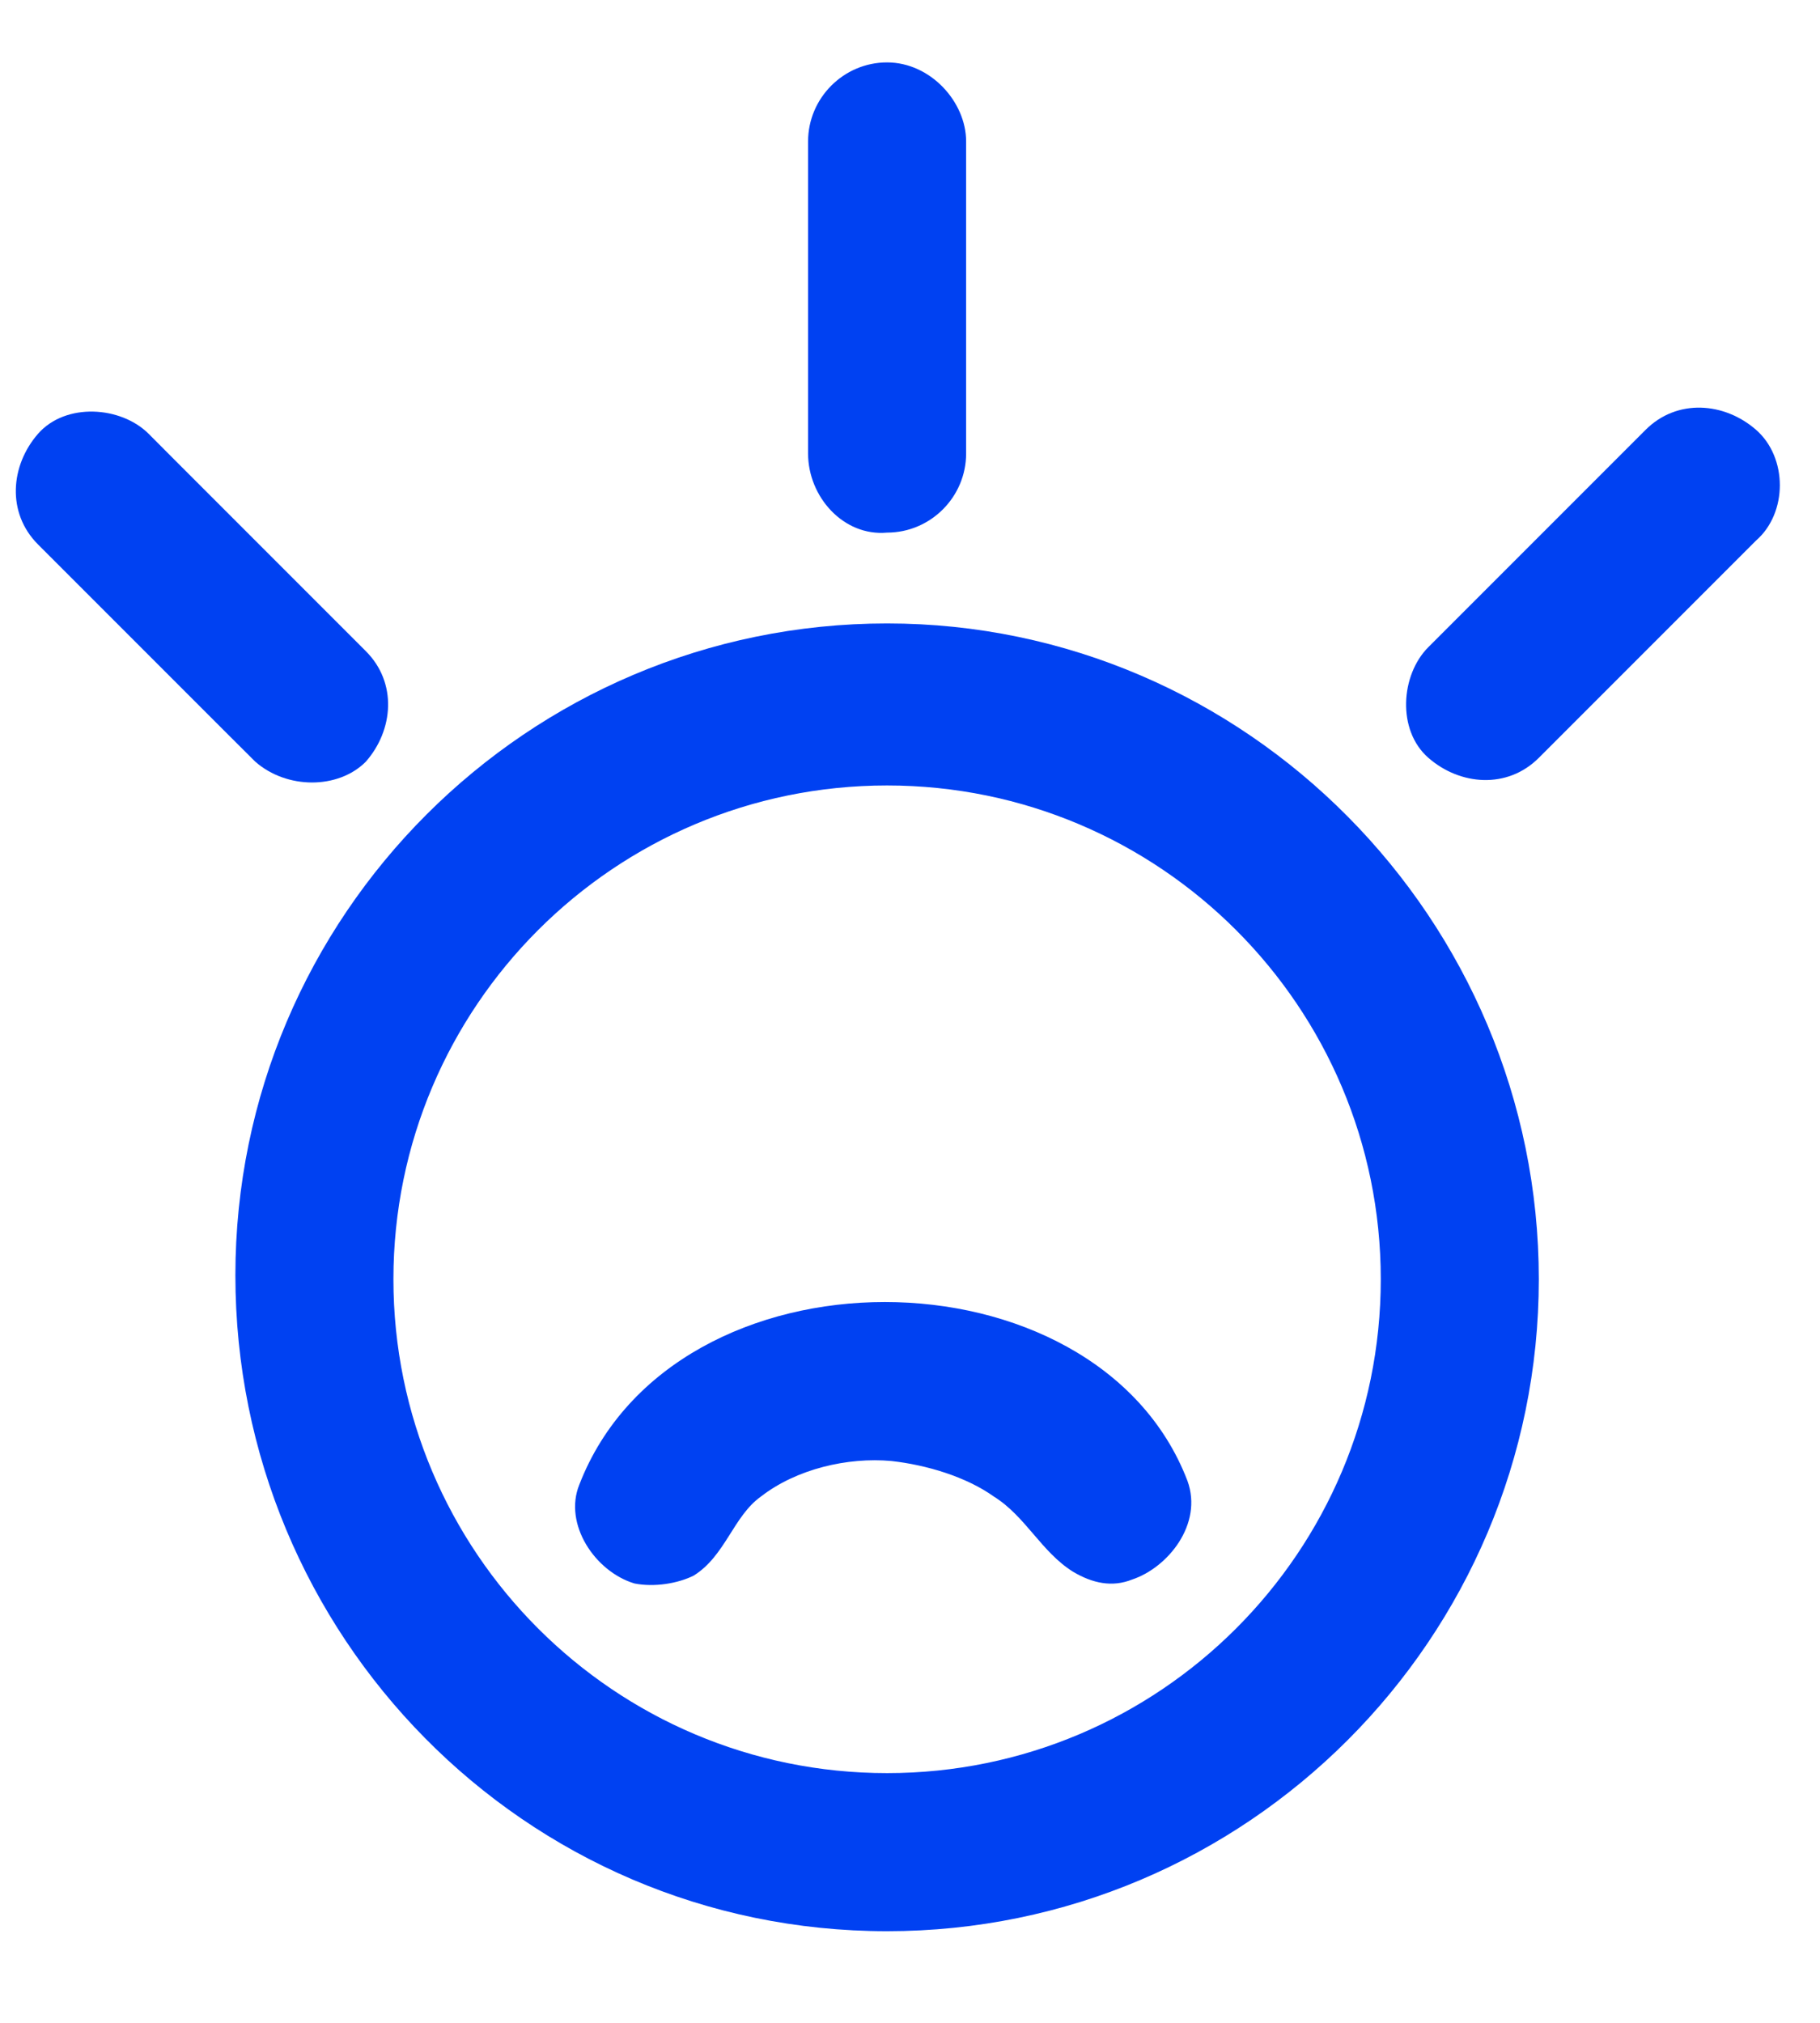 <svg width="18" height="20" viewBox="0 0 18 20" fill="none" xmlns="http://www.w3.org/2000/svg">
<path d="M8.773 6.164C5.219 6.164 2.328 9.055 2.328 12.609C2.328 16.164 5.18 19.094 8.773 19.094C12.328 19.094 15.219 16.203 15.219 12.648C15.219 9.094 12.328 6.164 8.773 6.164ZM8.773 17.531C6.078 17.531 3.891 15.344 3.891 12.648C3.891 9.953 6.078 7.766 8.773 7.766C11.469 7.766 13.656 9.953 13.656 12.648C13.656 15.344 11.469 17.531 8.773 17.531Z" fill="#0041F2"/>
<path d="M5.729 14.68C5.572 15.07 5.885 15.539 6.275 15.656C6.471 15.695 6.705 15.656 6.861 15.578C7.174 15.383 7.252 14.992 7.525 14.797C7.877 14.523 8.385 14.406 8.815 14.445C9.166 14.484 9.557 14.602 9.83 14.797C10.143 14.992 10.299 15.344 10.611 15.539C10.807 15.656 11.002 15.695 11.197 15.617C11.549 15.5 11.9 15.07 11.744 14.641C10.846 12.297 6.666 12.258 5.729 14.68Z" fill="#0041F2"/>
<path d="M8.773 5.266C9.203 5.266 9.555 4.914 9.555 4.484C9.555 3.586 9.555 2.688 9.555 1.789C9.555 1.672 9.555 1.555 9.555 1.398C9.555 1.008 9.203 0.617 8.773 0.617C8.344 0.617 7.992 0.969 7.992 1.398C7.992 2.297 7.992 3.195 7.992 4.094C7.992 4.211 7.992 4.328 7.992 4.484C7.992 4.914 8.344 5.305 8.773 5.266Z" fill="#0041F2"/>
<path d="M3.618 7.531C3.892 7.219 3.931 6.75 3.618 6.438C2.993 5.813 2.368 5.188 1.743 4.563C1.665 4.485 1.548 4.367 1.47 4.289C1.197 4.016 0.65 3.977 0.376 4.289C0.103 4.602 0.064 5.071 0.376 5.383C1.001 6.008 1.626 6.633 2.251 7.258C2.329 7.336 2.447 7.453 2.525 7.531C2.837 7.805 3.345 7.805 3.618 7.531Z" fill="#0041F2"/>
<path d="M17.368 4.25C17.056 3.977 16.587 3.938 16.275 4.25C15.65 4.875 15.025 5.5 14.4 6.125C14.322 6.203 14.204 6.321 14.126 6.399C13.853 6.672 13.814 7.219 14.126 7.492C14.439 7.766 14.908 7.805 15.22 7.492C15.845 6.867 16.47 6.242 17.095 5.617C17.173 5.539 17.29 5.422 17.368 5.344C17.681 5.071 17.681 4.524 17.368 4.25Z" fill="#0041F2"/>
</svg>
